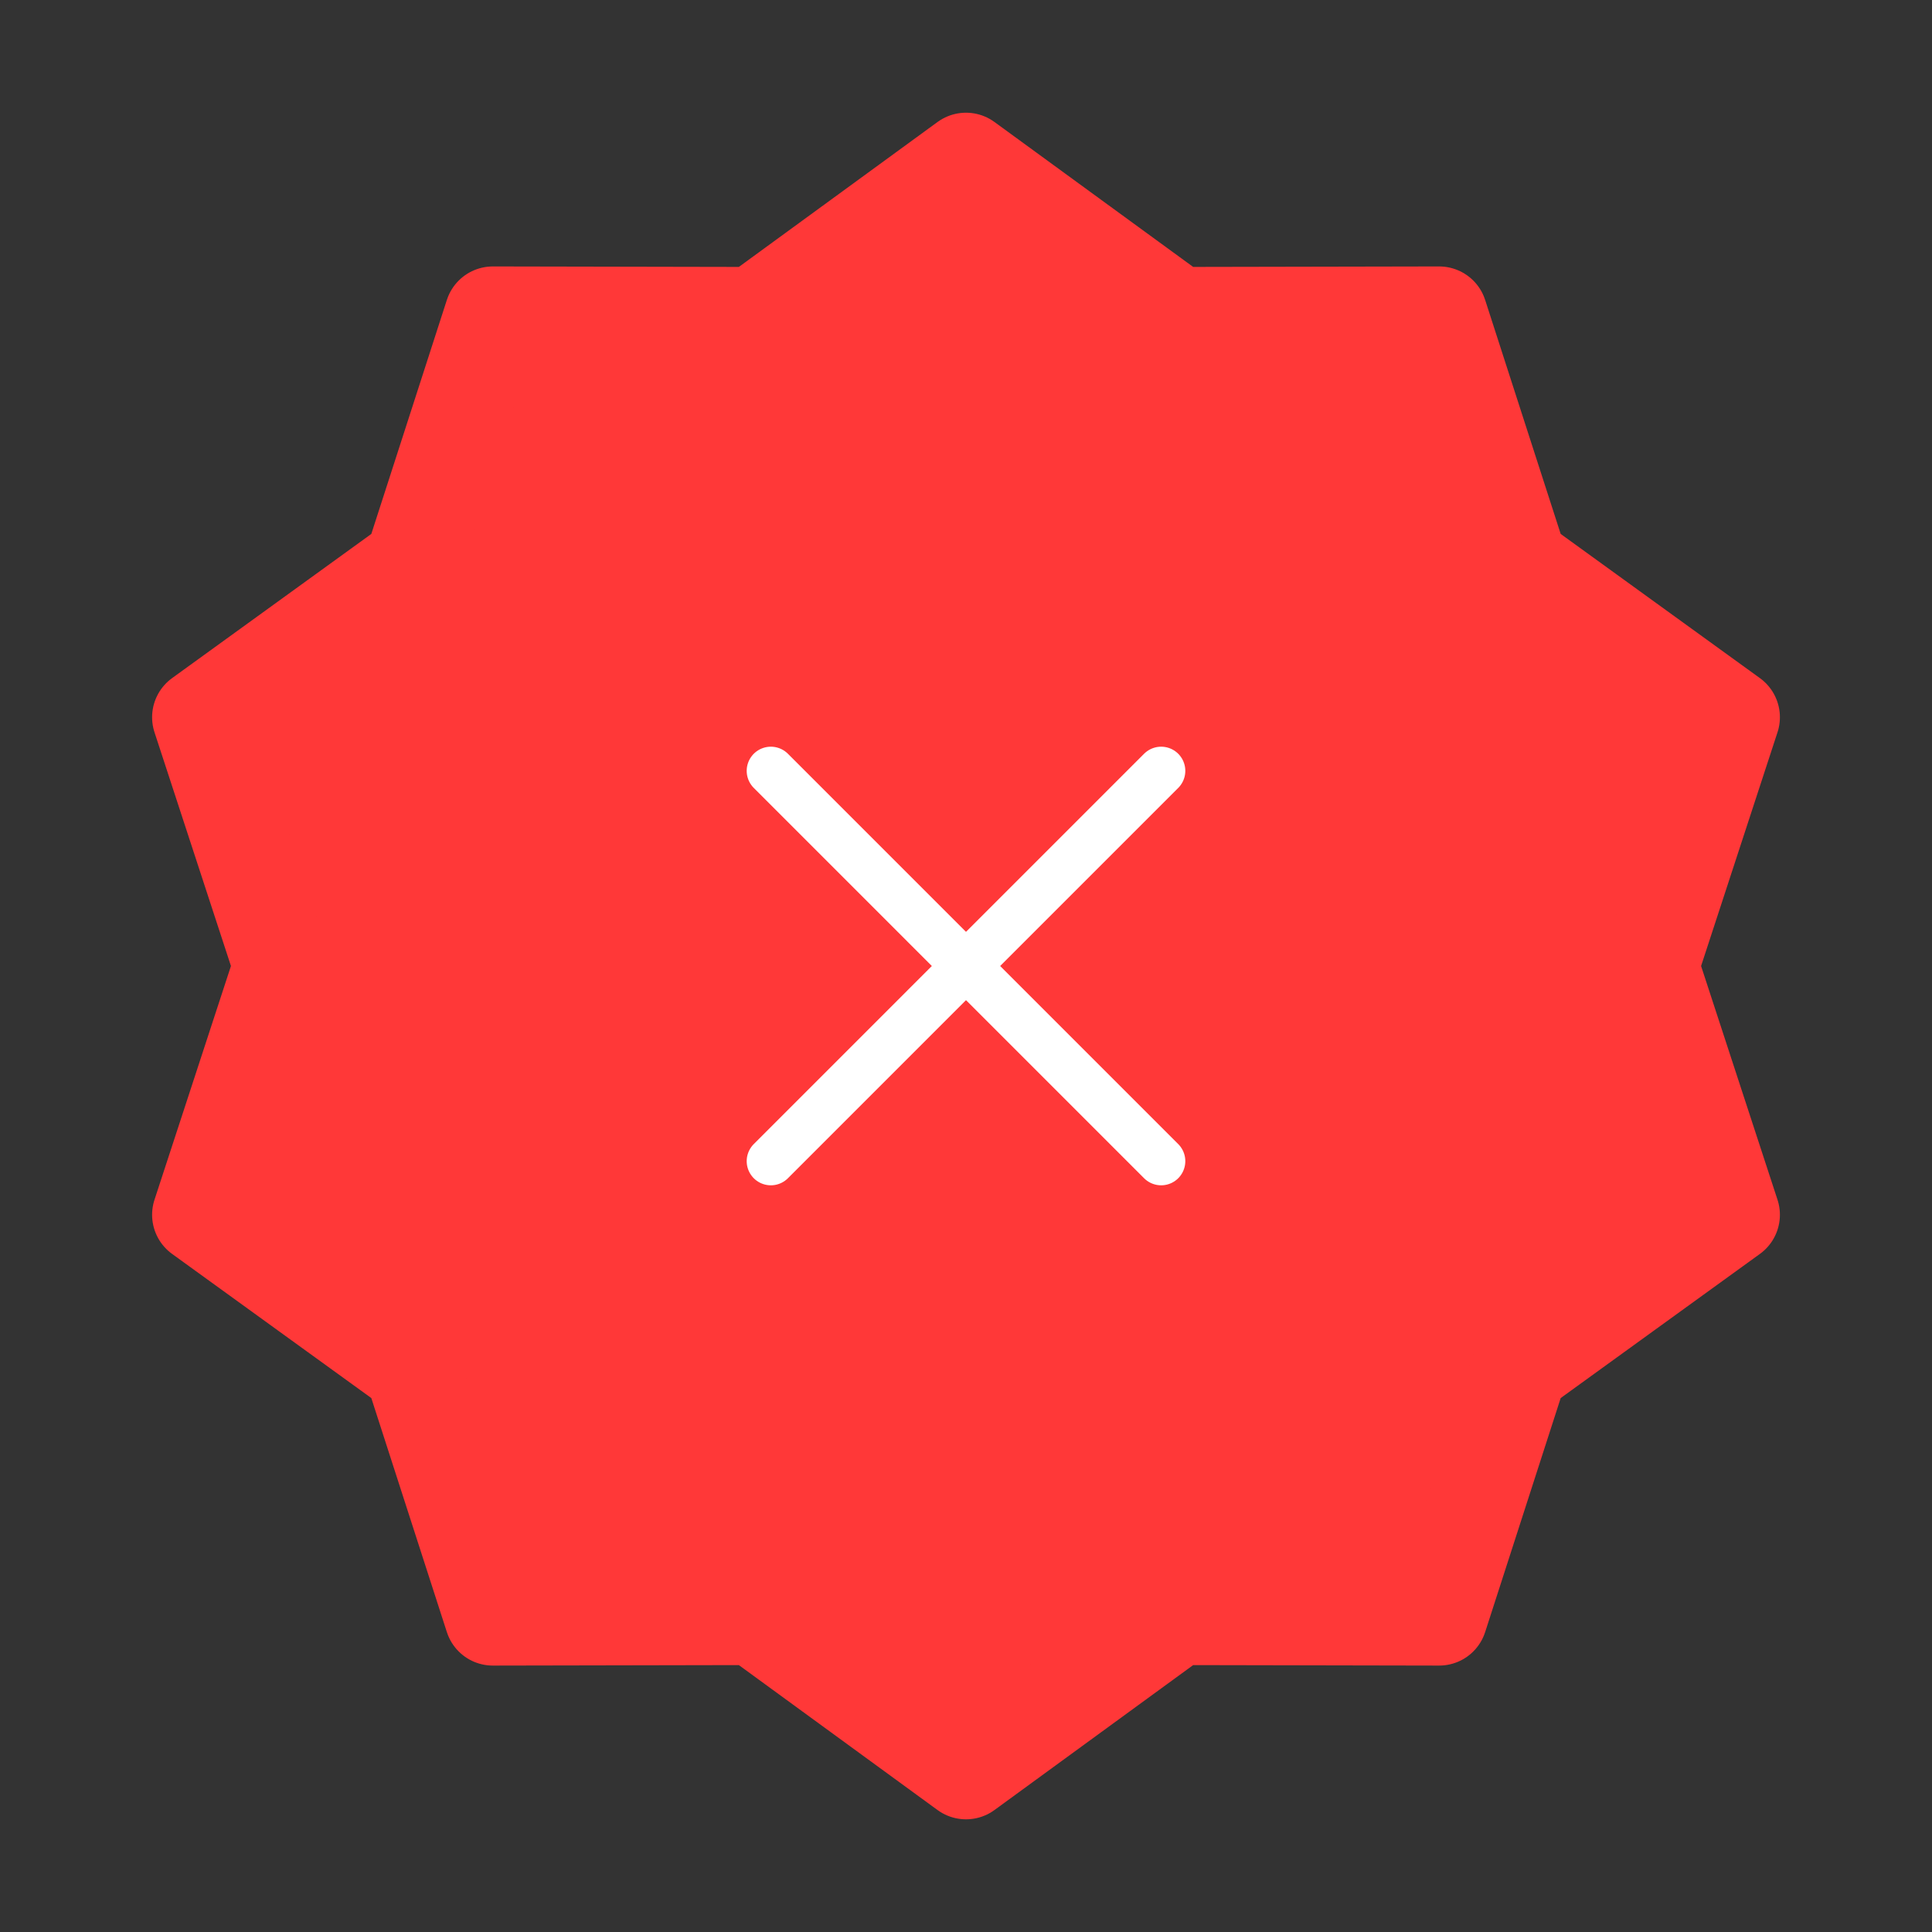<svg width="80" height="80" viewBox="0 0 80 80" fill="none" xmlns="http://www.w3.org/2000/svg">
<rect x="0" y="0" width="80" height="80" fill="#333333" stroke="none"/>
<path d="M40 6.667L48.756 13.054L59.593 13.033L62.922 23.346L71.702 29.7L68.334 40L71.702 50.301L62.922 56.654L59.593 66.968L48.756 66.947L40 73.334L31.245 66.947L20.407 66.968L17.078 56.654L8.298 50.301L11.667 40L8.298 29.7L17.078 23.346L20.407 13.033L31.245 13.054L40 6.667Z" fill="#FF3838" stroke="#FF3838" stroke-width="4" stroke-linecap="round" stroke-linejoin="round"/>
<path d="M48.081 48.081L40 40M40 40L31.919 31.919M40 40L48.081 31.919M40 40L31.919 48.081" stroke="white" stroke-width="2" stroke-linecap="round"/>
</svg>
